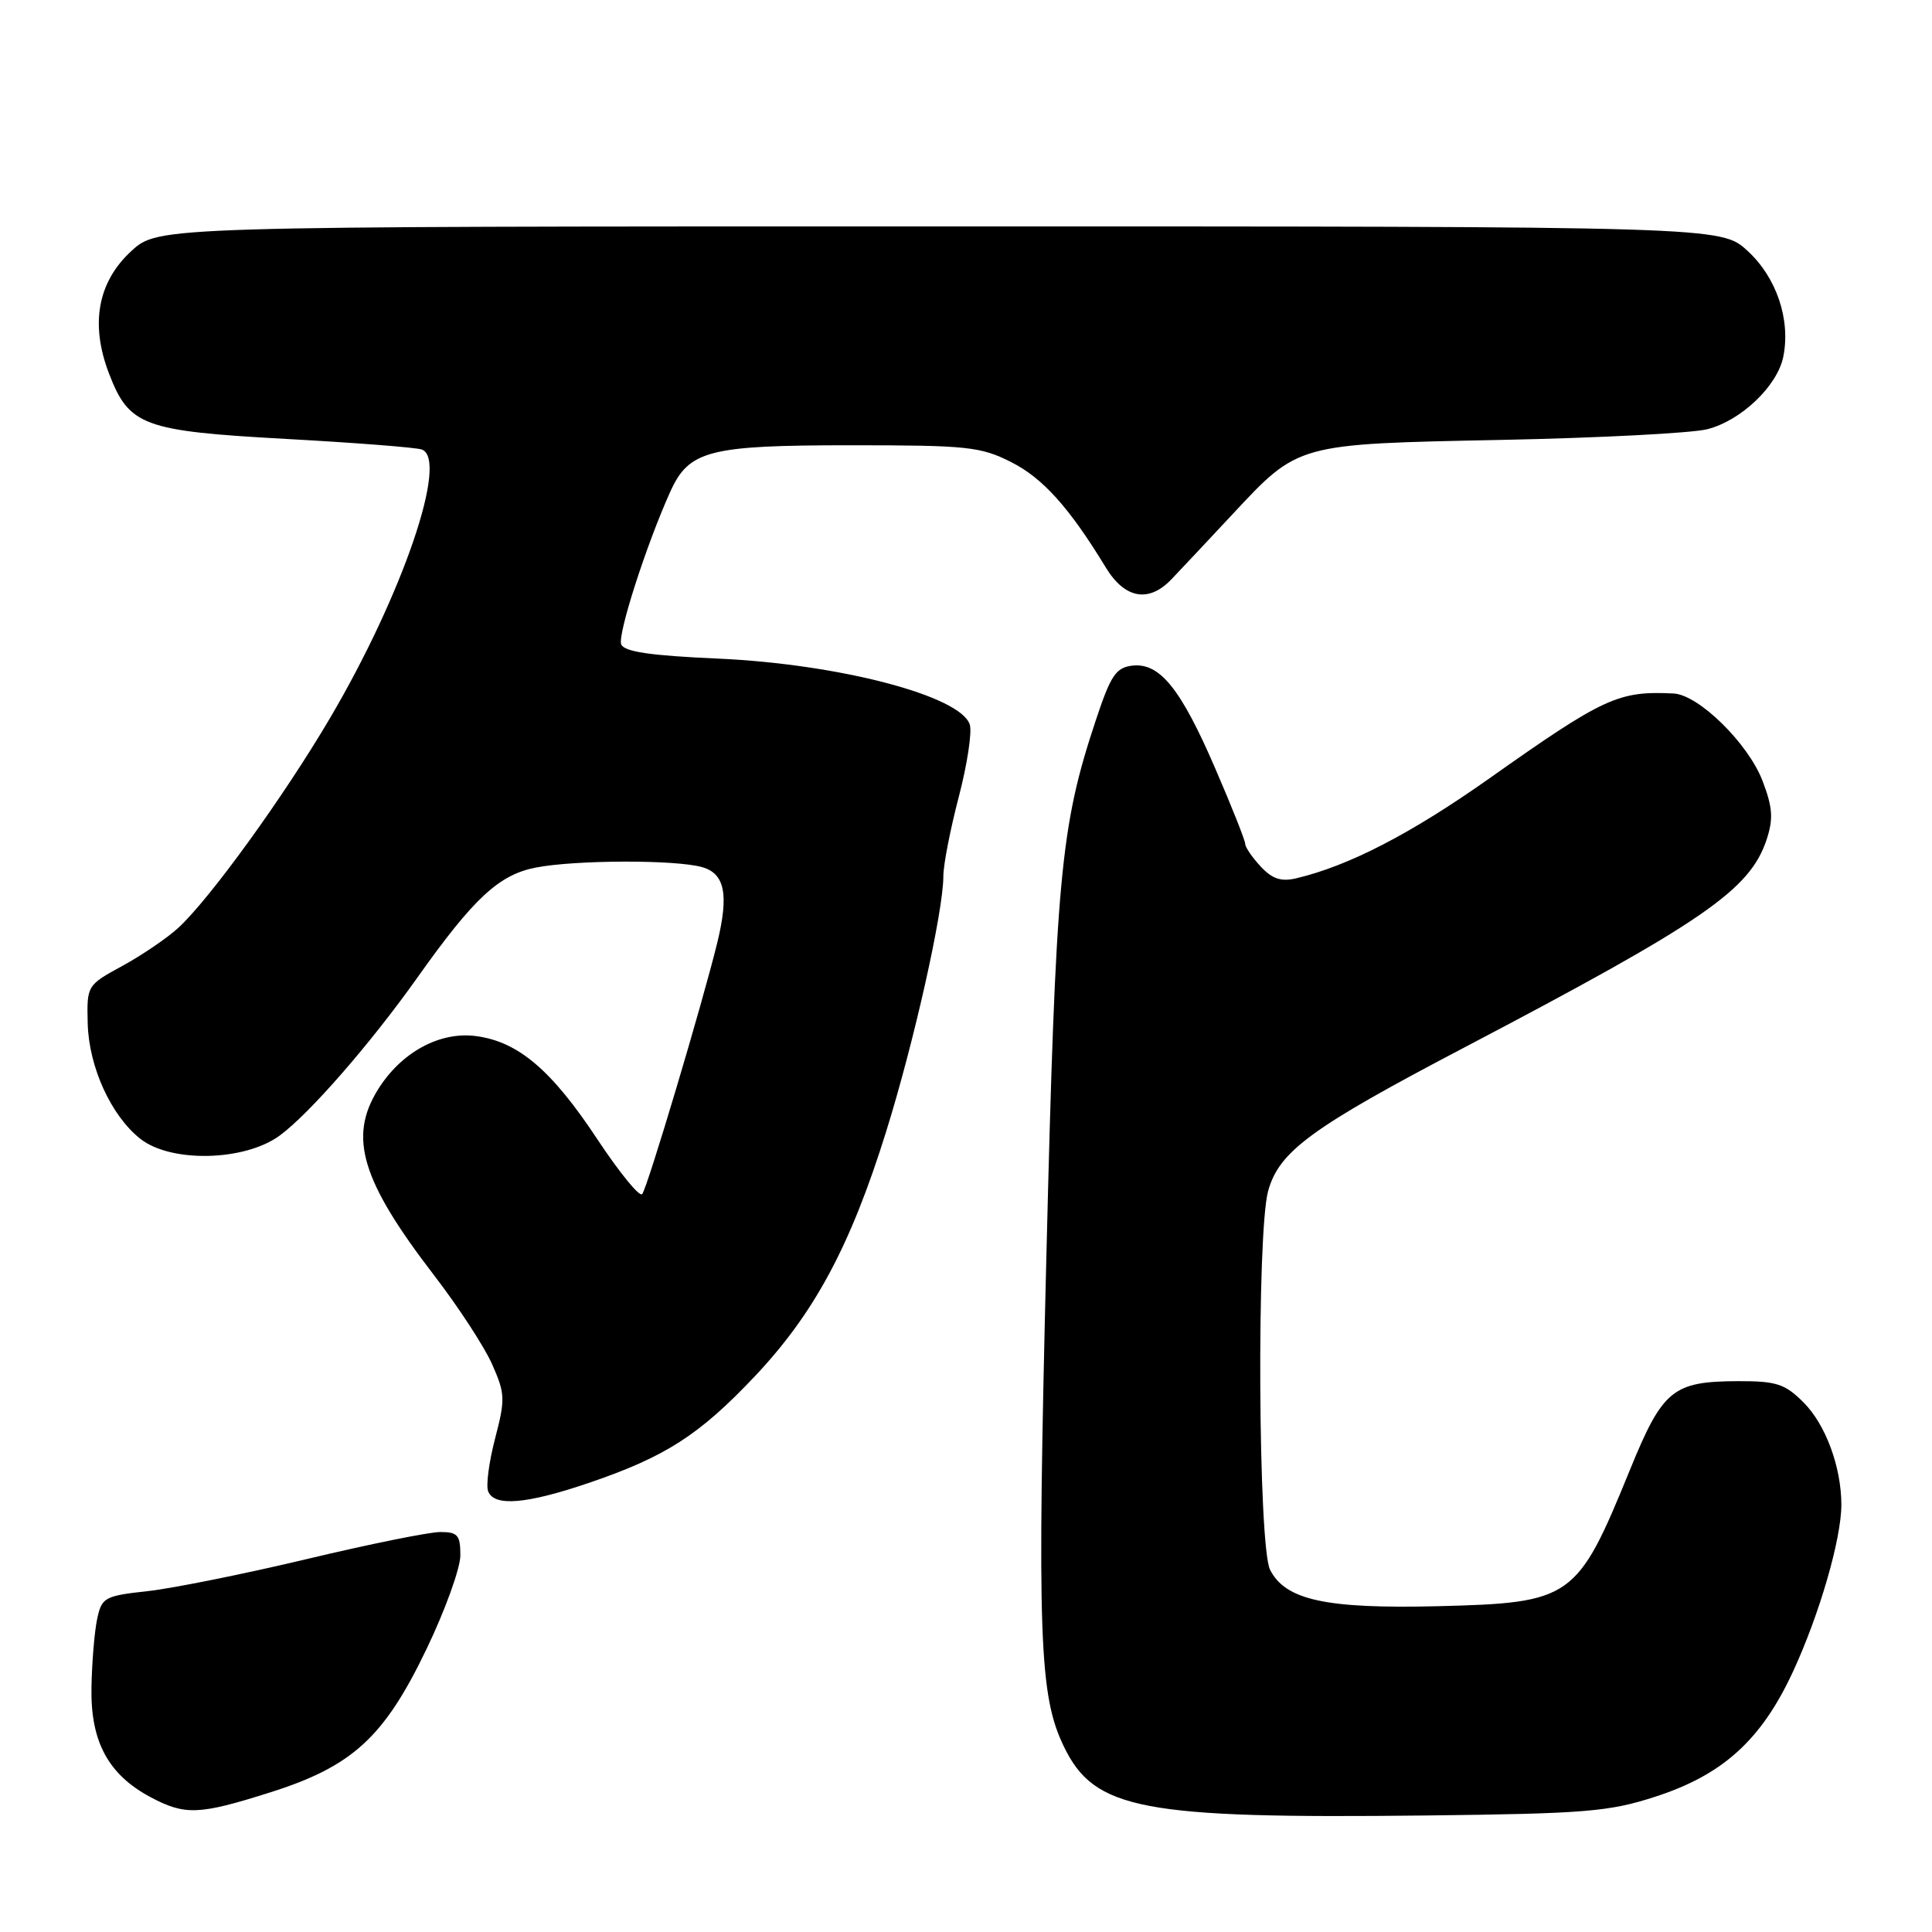 <?xml version="1.0" encoding="UTF-8" standalone="no"?>
<!DOCTYPE svg PUBLIC "-//W3C//DTD SVG 1.1//EN" "http://www.w3.org/Graphics/SVG/1.1/DTD/svg11.dtd" >
<svg xmlns="http://www.w3.org/2000/svg" xmlns:xlink="http://www.w3.org/1999/xlink" version="1.1" viewBox="0 0 256 256">
 <g >
 <path fill="currentColor"
d=" M 219.31 238.08 C 228.29 235.18 233.39 230.55 237.58 221.50 C 241.10 213.89 244.00 203.88 243.99 199.36 C 243.98 194.37 241.90 188.75 238.98 185.83 C 236.52 183.37 235.40 183.00 230.33 183.01 C 221.64 183.04 220.32 184.12 215.96 194.80 C 208.98 211.91 208.31 212.38 190.55 212.83 C 175.71 213.19 170.33 212.03 168.29 208.00 C 166.71 204.87 166.50 163.32 168.04 157.79 C 169.50 152.55 173.76 149.43 193.95 138.84 C 225.75 122.15 231.87 117.94 234.09 111.24 C 234.99 108.49 234.89 107.00 233.55 103.48 C 231.65 98.51 225.08 92.05 221.75 91.89 C 214.44 91.53 212.53 92.41 197.28 103.19 C 186.98 110.46 178.75 114.72 171.80 116.37 C 169.76 116.86 168.59 116.47 167.05 114.82 C 165.92 113.61 165.00 112.26 165.00 111.83 C 165.00 111.39 163.23 106.92 161.06 101.90 C 156.47 91.25 153.68 87.78 150.03 88.20 C 147.86 88.46 147.17 89.49 145.18 95.50 C 140.49 109.61 139.89 116.14 138.65 166.50 C 137.41 216.83 137.69 224.65 140.96 231.41 C 145.02 239.81 151.21 240.99 189.00 240.56 C 210.05 240.32 213.21 240.06 219.31 238.08 Z  M 35.74 237.52 C 46.71 234.06 50.90 230.21 56.53 218.48 C 58.99 213.36 61.00 207.79 61.00 206.09 C 61.00 203.41 60.65 203.00 58.34 203.00 C 56.88 203.00 48.92 204.61 40.67 206.58 C 32.41 208.55 22.92 210.46 19.59 210.83 C 13.86 211.46 13.48 211.67 12.88 214.50 C 12.52 216.15 12.18 220.25 12.12 223.60 C 11.98 230.77 14.35 235.16 19.98 238.15 C 24.53 240.56 26.35 240.49 35.74 237.52 Z  M 77.97 196.51 C 88.20 193.03 92.66 190.16 100.07 182.31 C 107.93 173.97 112.69 165.09 117.40 150.00 C 121.13 138.05 125.00 120.76 125.00 116.08 C 125.00 114.59 125.92 109.88 127.04 105.60 C 128.16 101.32 128.82 97.00 128.50 96.01 C 127.30 92.21 111.20 87.99 95.17 87.27 C 86.11 86.87 82.69 86.36 82.31 85.37 C 81.82 84.08 85.62 72.24 88.79 65.21 C 91.28 59.67 93.86 59.00 112.74 59.00 C 128.22 59.00 129.94 59.18 134.02 61.25 C 138.19 63.36 141.71 67.28 146.52 75.19 C 149.04 79.34 152.22 79.91 155.23 76.75 C 156.48 75.44 160.09 71.60 163.25 68.21 C 172.10 58.73 171.71 58.84 198.93 58.29 C 211.89 58.03 224.16 57.39 226.20 56.88 C 230.69 55.75 235.52 51.15 236.30 47.25 C 237.28 42.34 235.40 36.77 231.57 33.25 C 228.03 30.00 228.03 30.00 124.50 30.00 C 20.97 30.00 20.97 30.00 17.42 33.25 C 12.96 37.34 11.93 42.90 14.42 49.43 C 17.10 56.44 18.91 57.11 37.90 58.16 C 47.03 58.66 55.12 59.29 55.88 59.56 C 59.49 60.82 53.36 78.79 43.74 95.13 C 37.62 105.54 27.79 119.12 23.61 122.96 C 22.13 124.31 18.81 126.57 16.21 127.99 C 11.53 130.54 11.50 130.59 11.62 135.57 C 11.76 141.36 14.71 147.84 18.61 150.91 C 22.67 154.10 32.42 153.87 37.06 150.47 C 40.99 147.59 49.10 138.28 55.28 129.57 C 62.79 118.98 66.11 115.90 71.03 114.95 C 76.28 113.94 89.42 113.90 93.00 114.89 C 96.04 115.73 96.60 118.50 95.05 124.88 C 93.08 132.95 85.76 157.47 85.09 158.23 C 84.73 158.63 82.08 155.37 79.18 151.00 C 73.10 141.79 68.69 138.04 63.10 137.29 C 58.26 136.64 53.13 139.44 50.05 144.42 C 46.16 150.72 47.91 156.48 57.53 169.00 C 60.70 173.12 64.15 178.40 65.19 180.73 C 66.93 184.64 66.97 185.37 65.61 190.58 C 64.80 193.67 64.38 196.83 64.68 197.60 C 65.47 199.66 69.73 199.31 77.97 196.51 Z "/>
</g>
</svg>